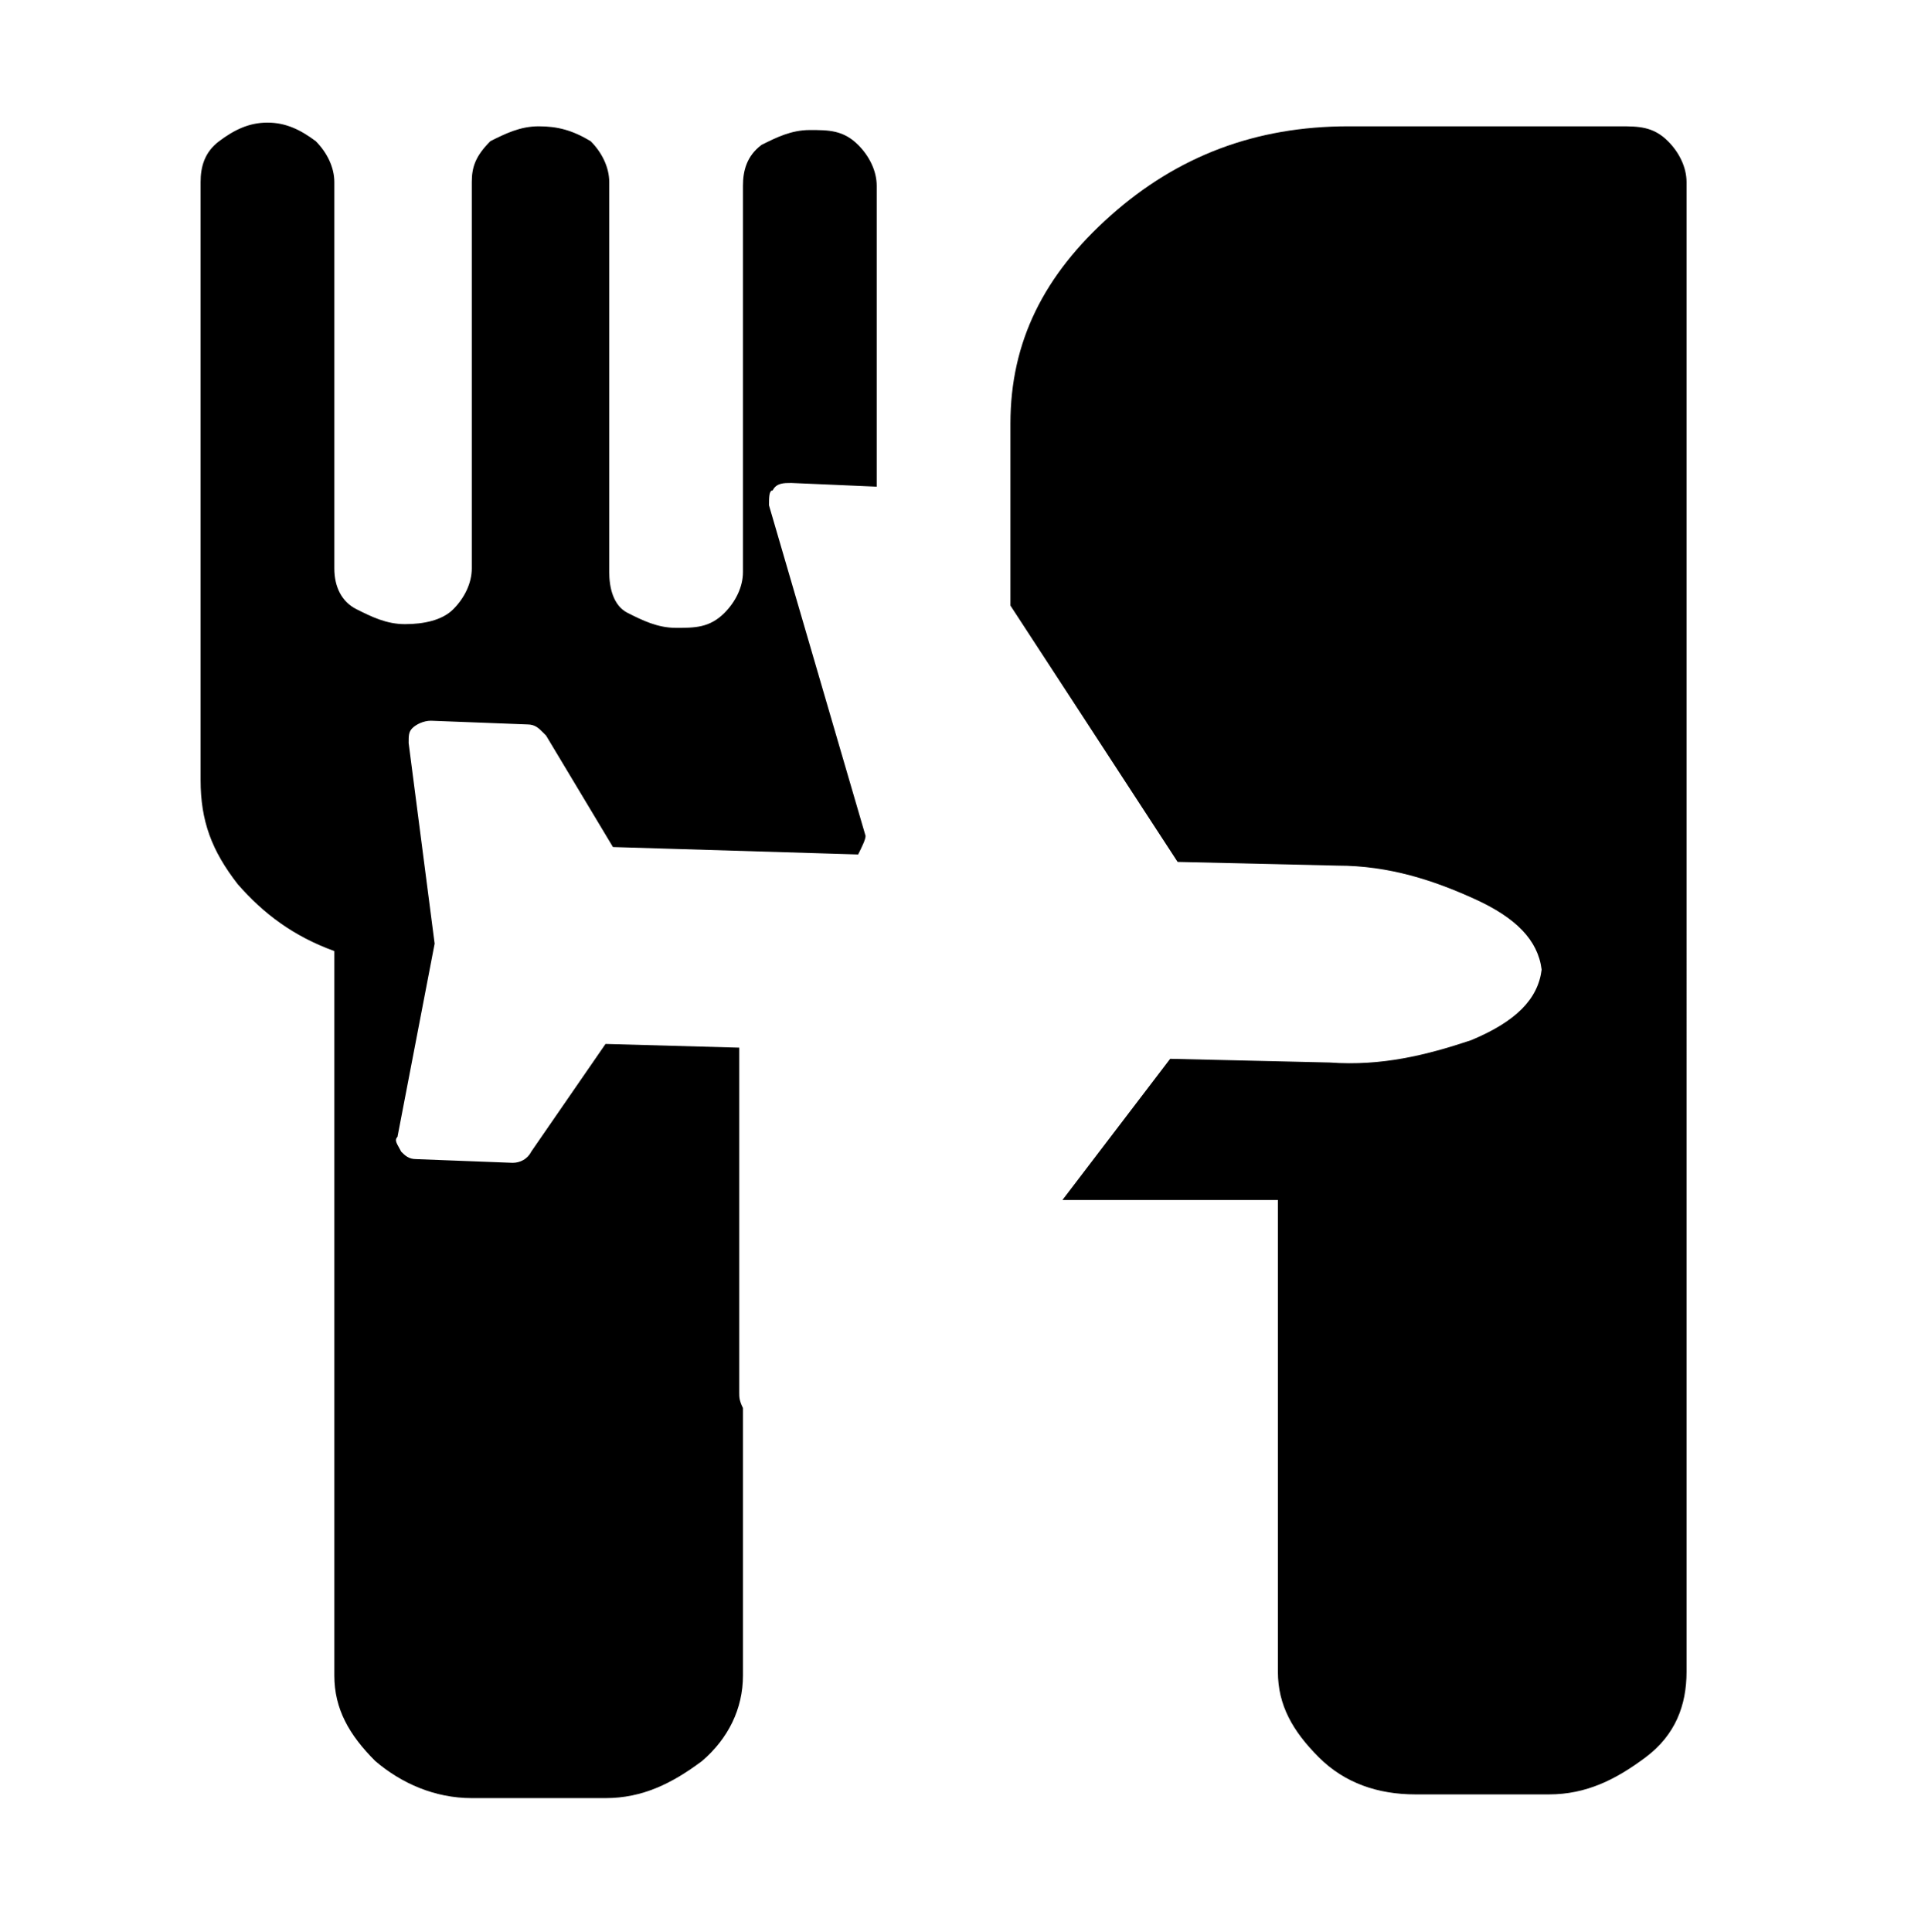 <?xml version="1.0" encoding="utf-8"?>
<!-- Generator: Adobe Illustrator 23.0.6, SVG Export Plug-In . SVG Version: 6.00 Build 0)  -->
<svg version="1.1" id="Layer_1" xmlns="http://www.w3.org/2000/svg" xmlns:xlink="http://www.w3.org/1999/xlink" x="0px" y="0px"
	 viewBox="0 0 51.9 52" style="enable-background:new 0 0 51.9 52;" xml:space="preserve">
<g>
	<path d="M19.9,37.5L19.9,37.5v-9.3l-3.6-0.1l-2,2.9c-0.1,0.2-0.3,0.3-0.5,0.3l-2.6-0.1c-0.2,0-0.3-0.1-0.4-0.2l0,0
		c-0.1-0.2-0.2-0.3-0.1-0.4l1-5.2L11,20c0-0.2,0-0.3,0.1-0.4c0.1-0.1,0.3-0.2,0.5-0.2l2.6,0.1c0.2,0,0.3,0.1,0.4,0.2
		c0.1,0.1,0.1,0.1,0.1,0.1l1.8,3l6.6,0.2c0.1-0.2,0.2-0.4,0.2-0.5l-2.6-8.9c0-0.2,0-0.4,0.1-0.4c0.1-0.2,0.3-0.2,0.5-0.2l2.3,0.1V5
		c0-0.4-0.2-0.8-0.5-1.1c-0.4-0.4-0.8-0.4-1.3-0.4s-0.9,0.2-1.3,0.4C20.1,4.2,20,4.6,20,5v10.4c0,0.4-0.2,0.8-0.5,1.1
		c-0.4,0.4-0.8,0.4-1.3,0.4s-0.9-0.2-1.3-0.4s-0.5-0.7-0.5-1.1V4.9c0-0.4-0.2-0.8-0.5-1.1c-0.5-0.3-0.9-0.4-1.4-0.4
		s-0.9,0.2-1.3,0.4c-0.4,0.4-0.5,0.7-0.5,1.1v10.4c0,0.4-0.2,0.8-0.5,1.1s-0.8,0.4-1.3,0.4s-0.9-0.2-1.3-0.4C9.2,16.2,9,15.8,9,15.3
		V4.9c0-0.4-0.2-0.8-0.5-1.1C8.1,3.5,7.7,3.3,7.2,3.3S6.3,3.5,5.9,3.8S5.4,4.5,5.4,4.9V21c0,1.1,0.3,1.9,1,2.8
		c0.7,0.8,1.5,1.4,2.6,1.8v19.5c0,0.9,0.4,1.6,1.1,2.3c0.7,0.6,1.6,1,2.6,1h3.6c1,0,1.8-0.4,2.6-1c0.7-0.6,1.1-1.4,1.1-2.3v-7.2
		C19.9,37.7,19.9,37.6,19.9,37.5z"/>
	<path d="M44.9,3.8c-0.4-0.4-0.8-0.4-1.3-0.4h-7.3c-2.5,0-4.6,0.8-6.4,2.4s-2.7,3.4-2.7,5.6v4.9l4.5,6.9l4.3,0.1
		c1.4,0,2.6,0.4,3.7,0.9c1.1,0.5,1.7,1.1,1.8,1.9c-0.1,0.8-0.7,1.4-1.9,1.9c-1.2,0.4-2.4,0.7-3.8,0.6l-4.3-0.1l-2.9,3.8h5.8V45
		c0,0.9,0.4,1.6,1.1,2.3c0.7,0.7,1.6,1,2.6,1h3.6c1,0,1.8-0.4,2.6-1s1.1-1.4,1.1-2.3V4.9C45.4,4.5,45.2,4.1,44.9,3.8z"/>
</g>
</svg>
